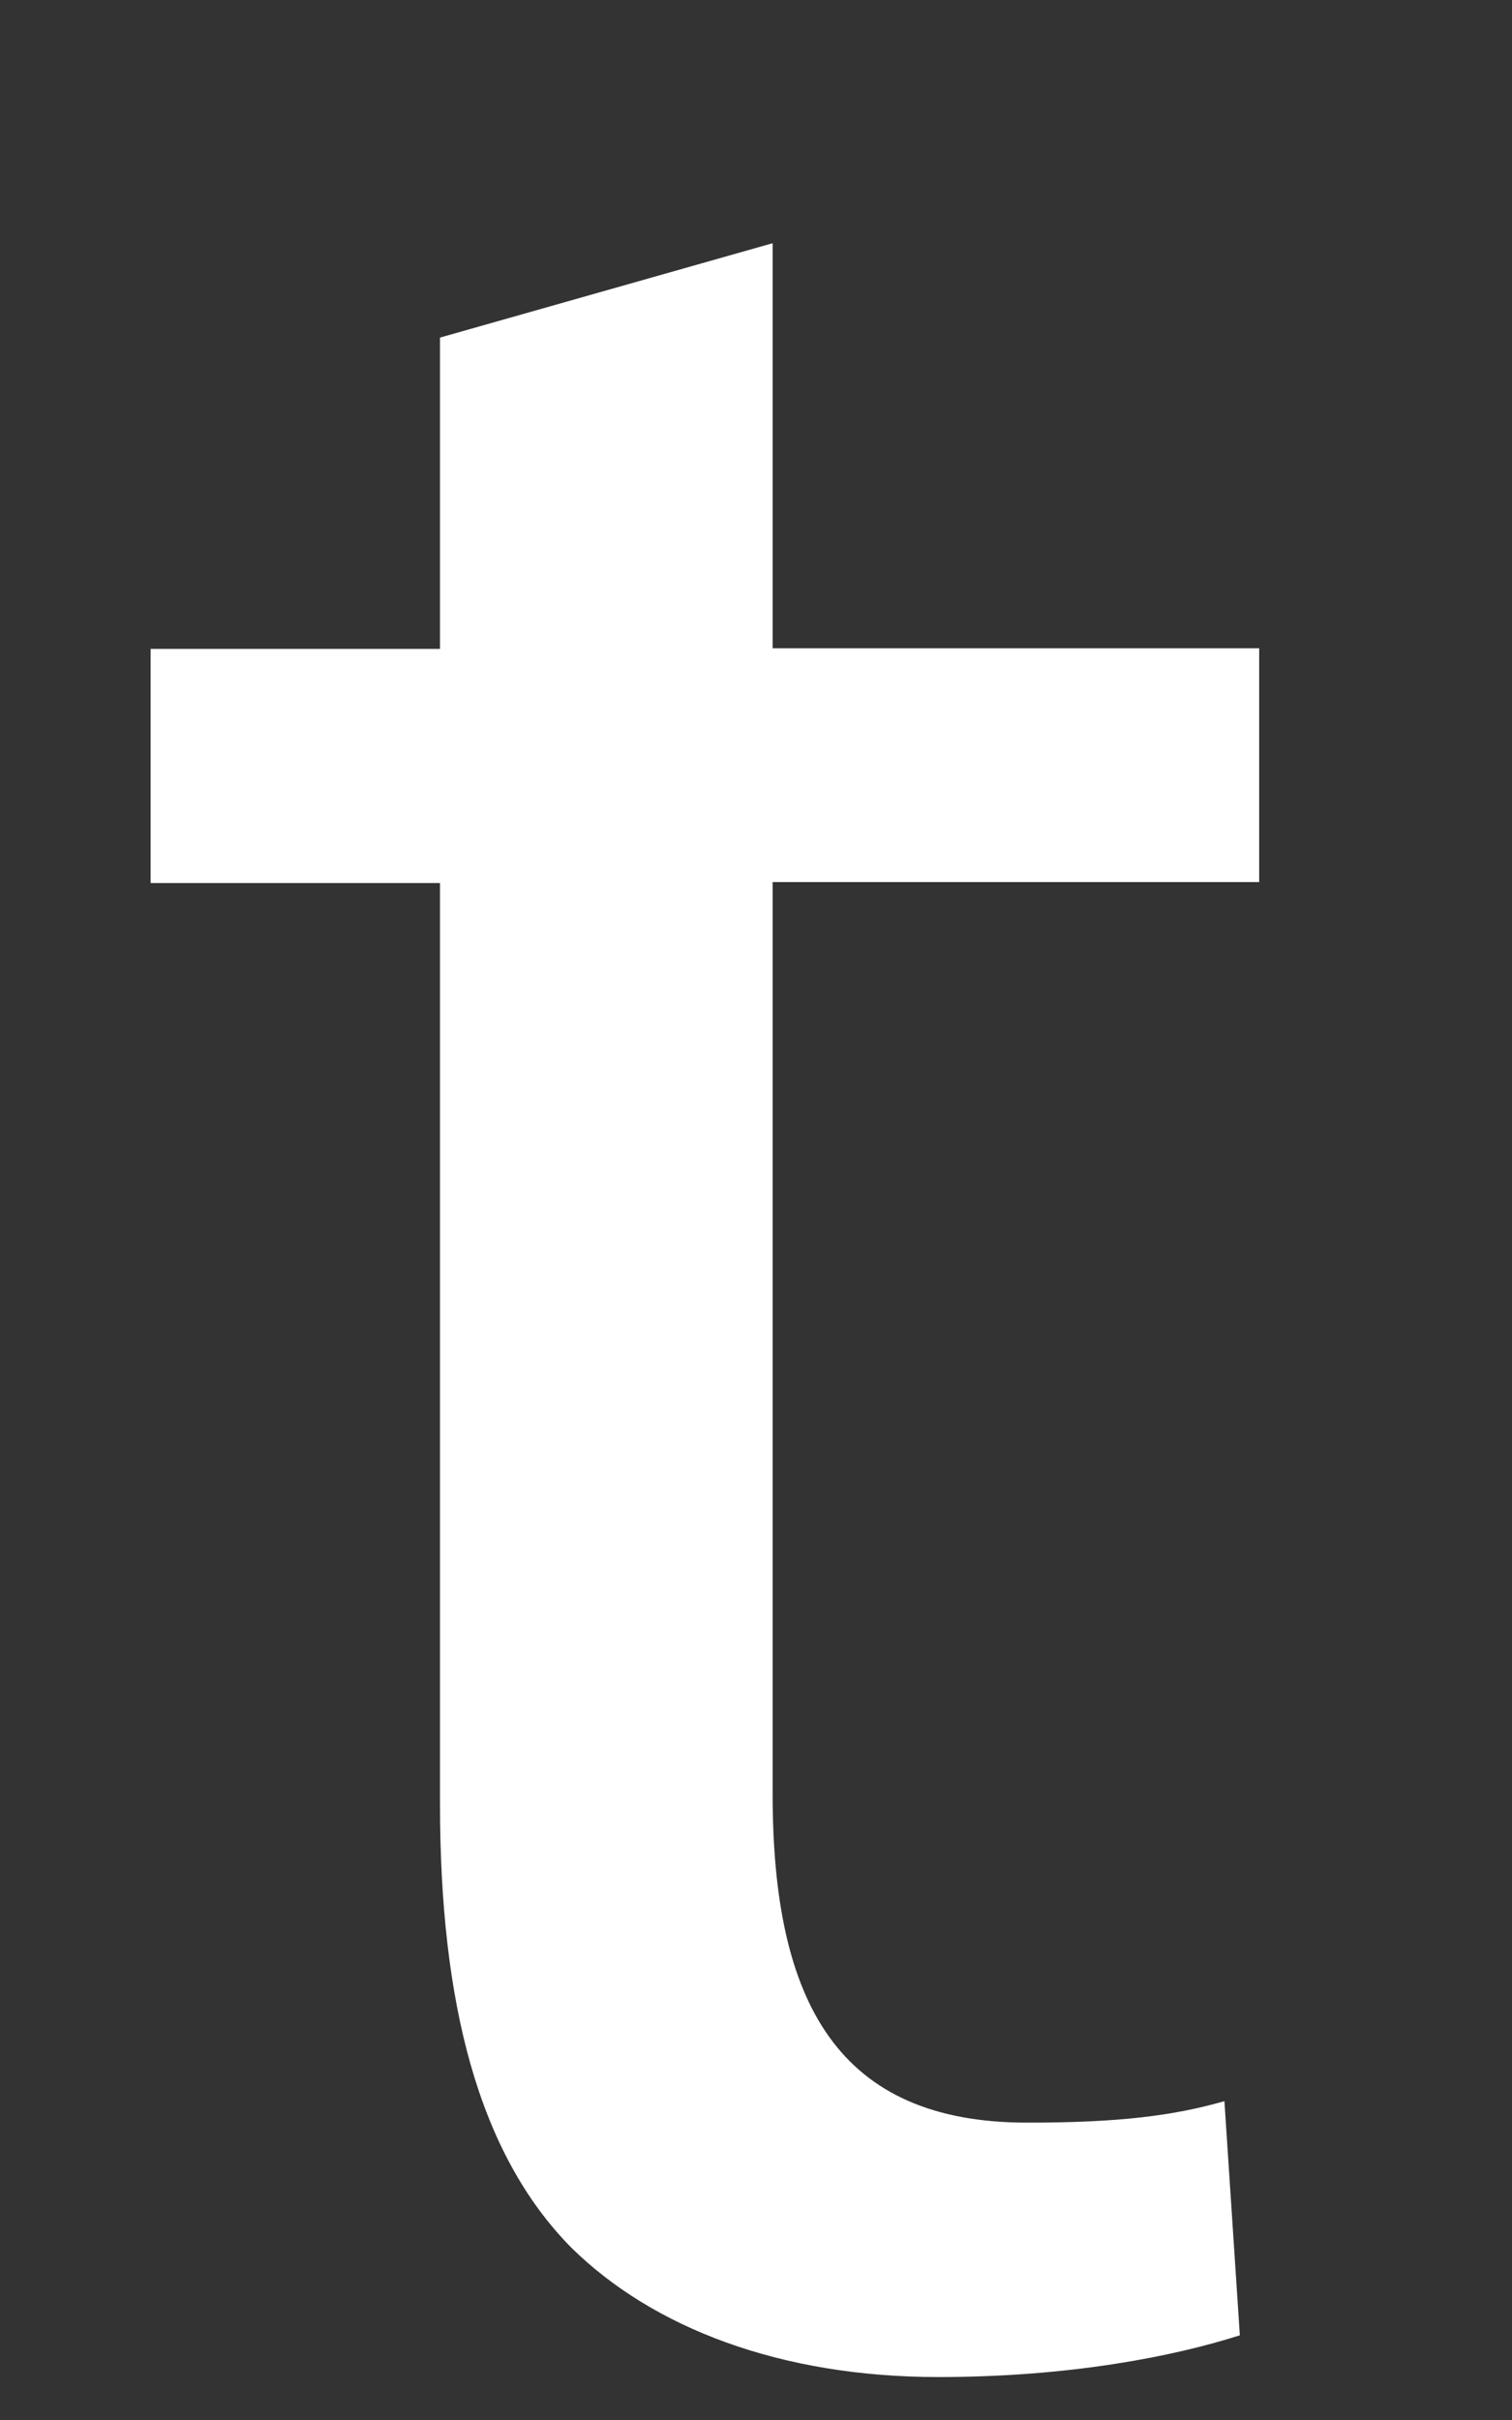 <?xml version="1.0" encoding="UTF-8" standalone="no"?><svg width='5' height='8' viewBox='0 0 5 8' fill='none' xmlns='http://www.w3.org/2000/svg'>
<rect x="0" y="0" width="5" height="8" fill="#333333" stroke="none"/>
<path d='M2.555 0.804V2.143H4.164V2.916H2.555V5.931C2.555 6.623 2.773 7.017 3.397 7.017C3.702 7.017 3.881 6.994 4.049 6.946L4.1 7.72C3.881 7.79 3.537 7.858 3.103 7.858C2.58 7.858 2.158 7.695 1.889 7.43C1.581 7.118 1.455 6.62 1.455 5.962V2.919H0.498V2.145H1.455V1.116L2.555 0.804Z' fill='white'/>
</svg>
